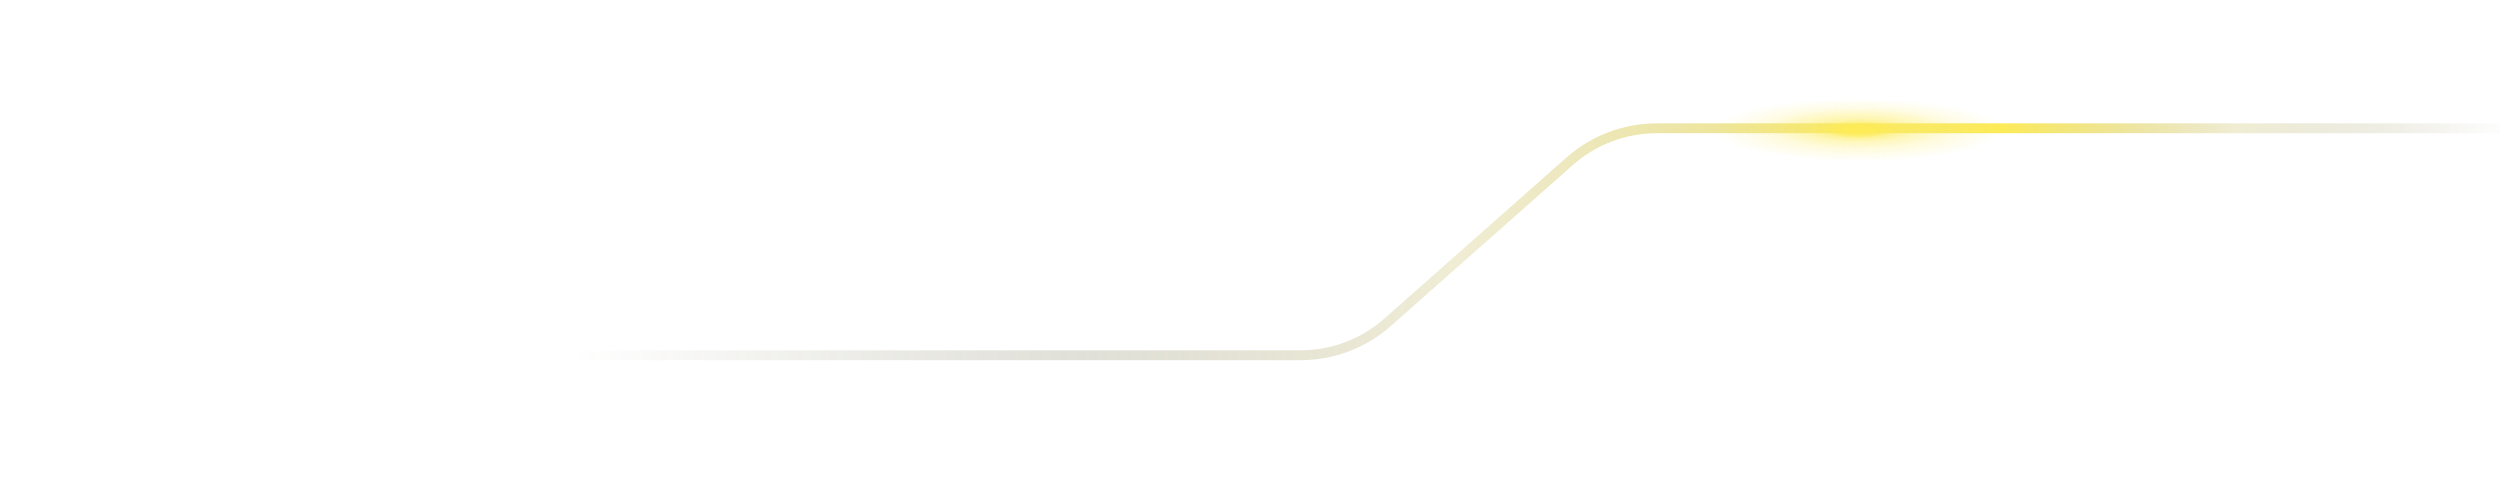 <svg width="760" height="146" viewBox="0 0 760 146" fill="none" xmlns="http://www.w3.org/2000/svg">
<path d="M760 39L503.653 39C493.89 39 484.463 42.571 477.15 49.04L421.85 97.96C414.537 104.429 405.11 108 395.347 108L175 108" stroke="url(#paint0_radial_179_5985)" stroke-width="3"/>
<g filter="url(#filter0_f_179_5985)">
<ellipse cx="565" cy="39.5" rx="44" ry="9.5" transform="rotate(-180 565 39.5)" fill="url(#paint1_radial_179_5985)" fill-opacity="0.5"/>
</g>
<g filter="url(#filter1_f_179_5985)">
<ellipse cx="565" cy="39" rx="28" ry="6" transform="rotate(-180 565 39)" fill="url(#paint2_radial_179_5985)" fill-opacity="0.6"/>
</g>
<ellipse cx="565" cy="39.5" rx="12" ry="2.5" transform="rotate(-180 565 39.5)" fill="url(#paint3_radial_179_5985)"/>
<ellipse cx="565" cy="39.5" rx="17" ry="3.5" transform="rotate(-180 565 39.5)" fill="url(#paint4_radial_179_5985)" fill-opacity="0.7"/>
<g filter="url(#filter2_f_179_5985)">
<ellipse cx="565" cy="39.5" rx="10" ry="2.5" transform="rotate(-180 565 39.5)" fill="url(#paint5_radial_179_5985)"/>
</g>
<defs>
<filter id="filter0_f_179_5985" x="511" y="20" width="108" height="39" filterUnits="userSpaceOnUse" color-interpolation-filters="sRGB">
<feFlood flood-opacity="0" result="BackgroundImageFix"/>
<feBlend mode="normal" in="SourceGraphic" in2="BackgroundImageFix" result="shape"/>
<feGaussianBlur stdDeviation="5" result="effect1_foregroundBlur_179_5985"/>
</filter>
<filter id="filter1_f_179_5985" x="533" y="29" width="64" height="20" filterUnits="userSpaceOnUse" color-interpolation-filters="sRGB">
<feFlood flood-opacity="0" result="BackgroundImageFix"/>
<feBlend mode="normal" in="SourceGraphic" in2="BackgroundImageFix" result="shape"/>
<feGaussianBlur stdDeviation="2" result="effect1_foregroundBlur_179_5985"/>
</filter>
<filter id="filter2_f_179_5985" x="551" y="33" width="28" height="13" filterUnits="userSpaceOnUse" color-interpolation-filters="sRGB">
<feFlood flood-opacity="0" result="BackgroundImageFix"/>
<feBlend mode="normal" in="SourceGraphic" in2="BackgroundImageFix" result="shape"/>
<feGaussianBlur stdDeviation="2" result="effect1_foregroundBlur_179_5985"/>
</filter>
<radialGradient id="paint0_radial_179_5985" cx="0" cy="0" r="1" gradientUnits="userSpaceOnUse" gradientTransform="translate(760 73) rotate(179.951) scale(585.5 4964.02)">
<stop stop-color="#554D0F" stop-opacity="0"/>
<stop offset="0.135" stop-color="#CDC372" stop-opacity="0.3"/>
<stop offset="0.26" stop-color="#FDEB56"/>
<stop offset="0.542" stop-color="#CDC372" stop-opacity="0.3"/>
<stop offset="0.75" stop-color="#59542C" stop-opacity="0.18"/>
<stop offset="1" stop-color="#49441B" stop-opacity="0"/>
<stop offset="1" stop-color="#554D0F" stop-opacity="0"/>
</radialGradient>
<radialGradient id="paint1_radial_179_5985" cx="0" cy="0" r="1" gradientUnits="userSpaceOnUse" gradientTransform="translate(565 39.5) rotate(90) scale(9.5 44)">
<stop stop-color="#FDEB56"/>
<stop offset="1" stop-color="#FDEB56" stop-opacity="0"/>
</radialGradient>
<radialGradient id="paint2_radial_179_5985" cx="0" cy="0" r="1" gradientUnits="userSpaceOnUse" gradientTransform="translate(565 39) rotate(90) scale(6 28)">
<stop stop-color="#FDEB56" stop-opacity="0.68"/>
<stop offset="1" stop-color="#FDEB56" stop-opacity="0"/>
</radialGradient>
<radialGradient id="paint3_radial_179_5985" cx="0" cy="0" r="1" gradientUnits="userSpaceOnUse" gradientTransform="translate(565 39.5) rotate(90) scale(2.5 12)">
<stop stop-color="#FDEB56" stop-opacity="0.81"/>
<stop offset="1" stop-color="#FDEB56" stop-opacity="0"/>
</radialGradient>
<radialGradient id="paint4_radial_179_5985" cx="0" cy="0" r="1" gradientUnits="userSpaceOnUse" gradientTransform="translate(565 39.5) rotate(90) scale(3.5 17)">
<stop stop-color="#FDEB56" stop-opacity="0.81"/>
<stop offset="1" stop-color="#FDEB56" stop-opacity="0"/>
</radialGradient>
<radialGradient id="paint5_radial_179_5985" cx="0" cy="0" r="1" gradientUnits="userSpaceOnUse" gradientTransform="translate(565 39.5) rotate(90) scale(2.5 10)">
<stop stop-color="#FDEB56"/>
<stop offset="1" stop-color="#FDEB56" stop-opacity="0"/>
</radialGradient>
</defs>
</svg>
